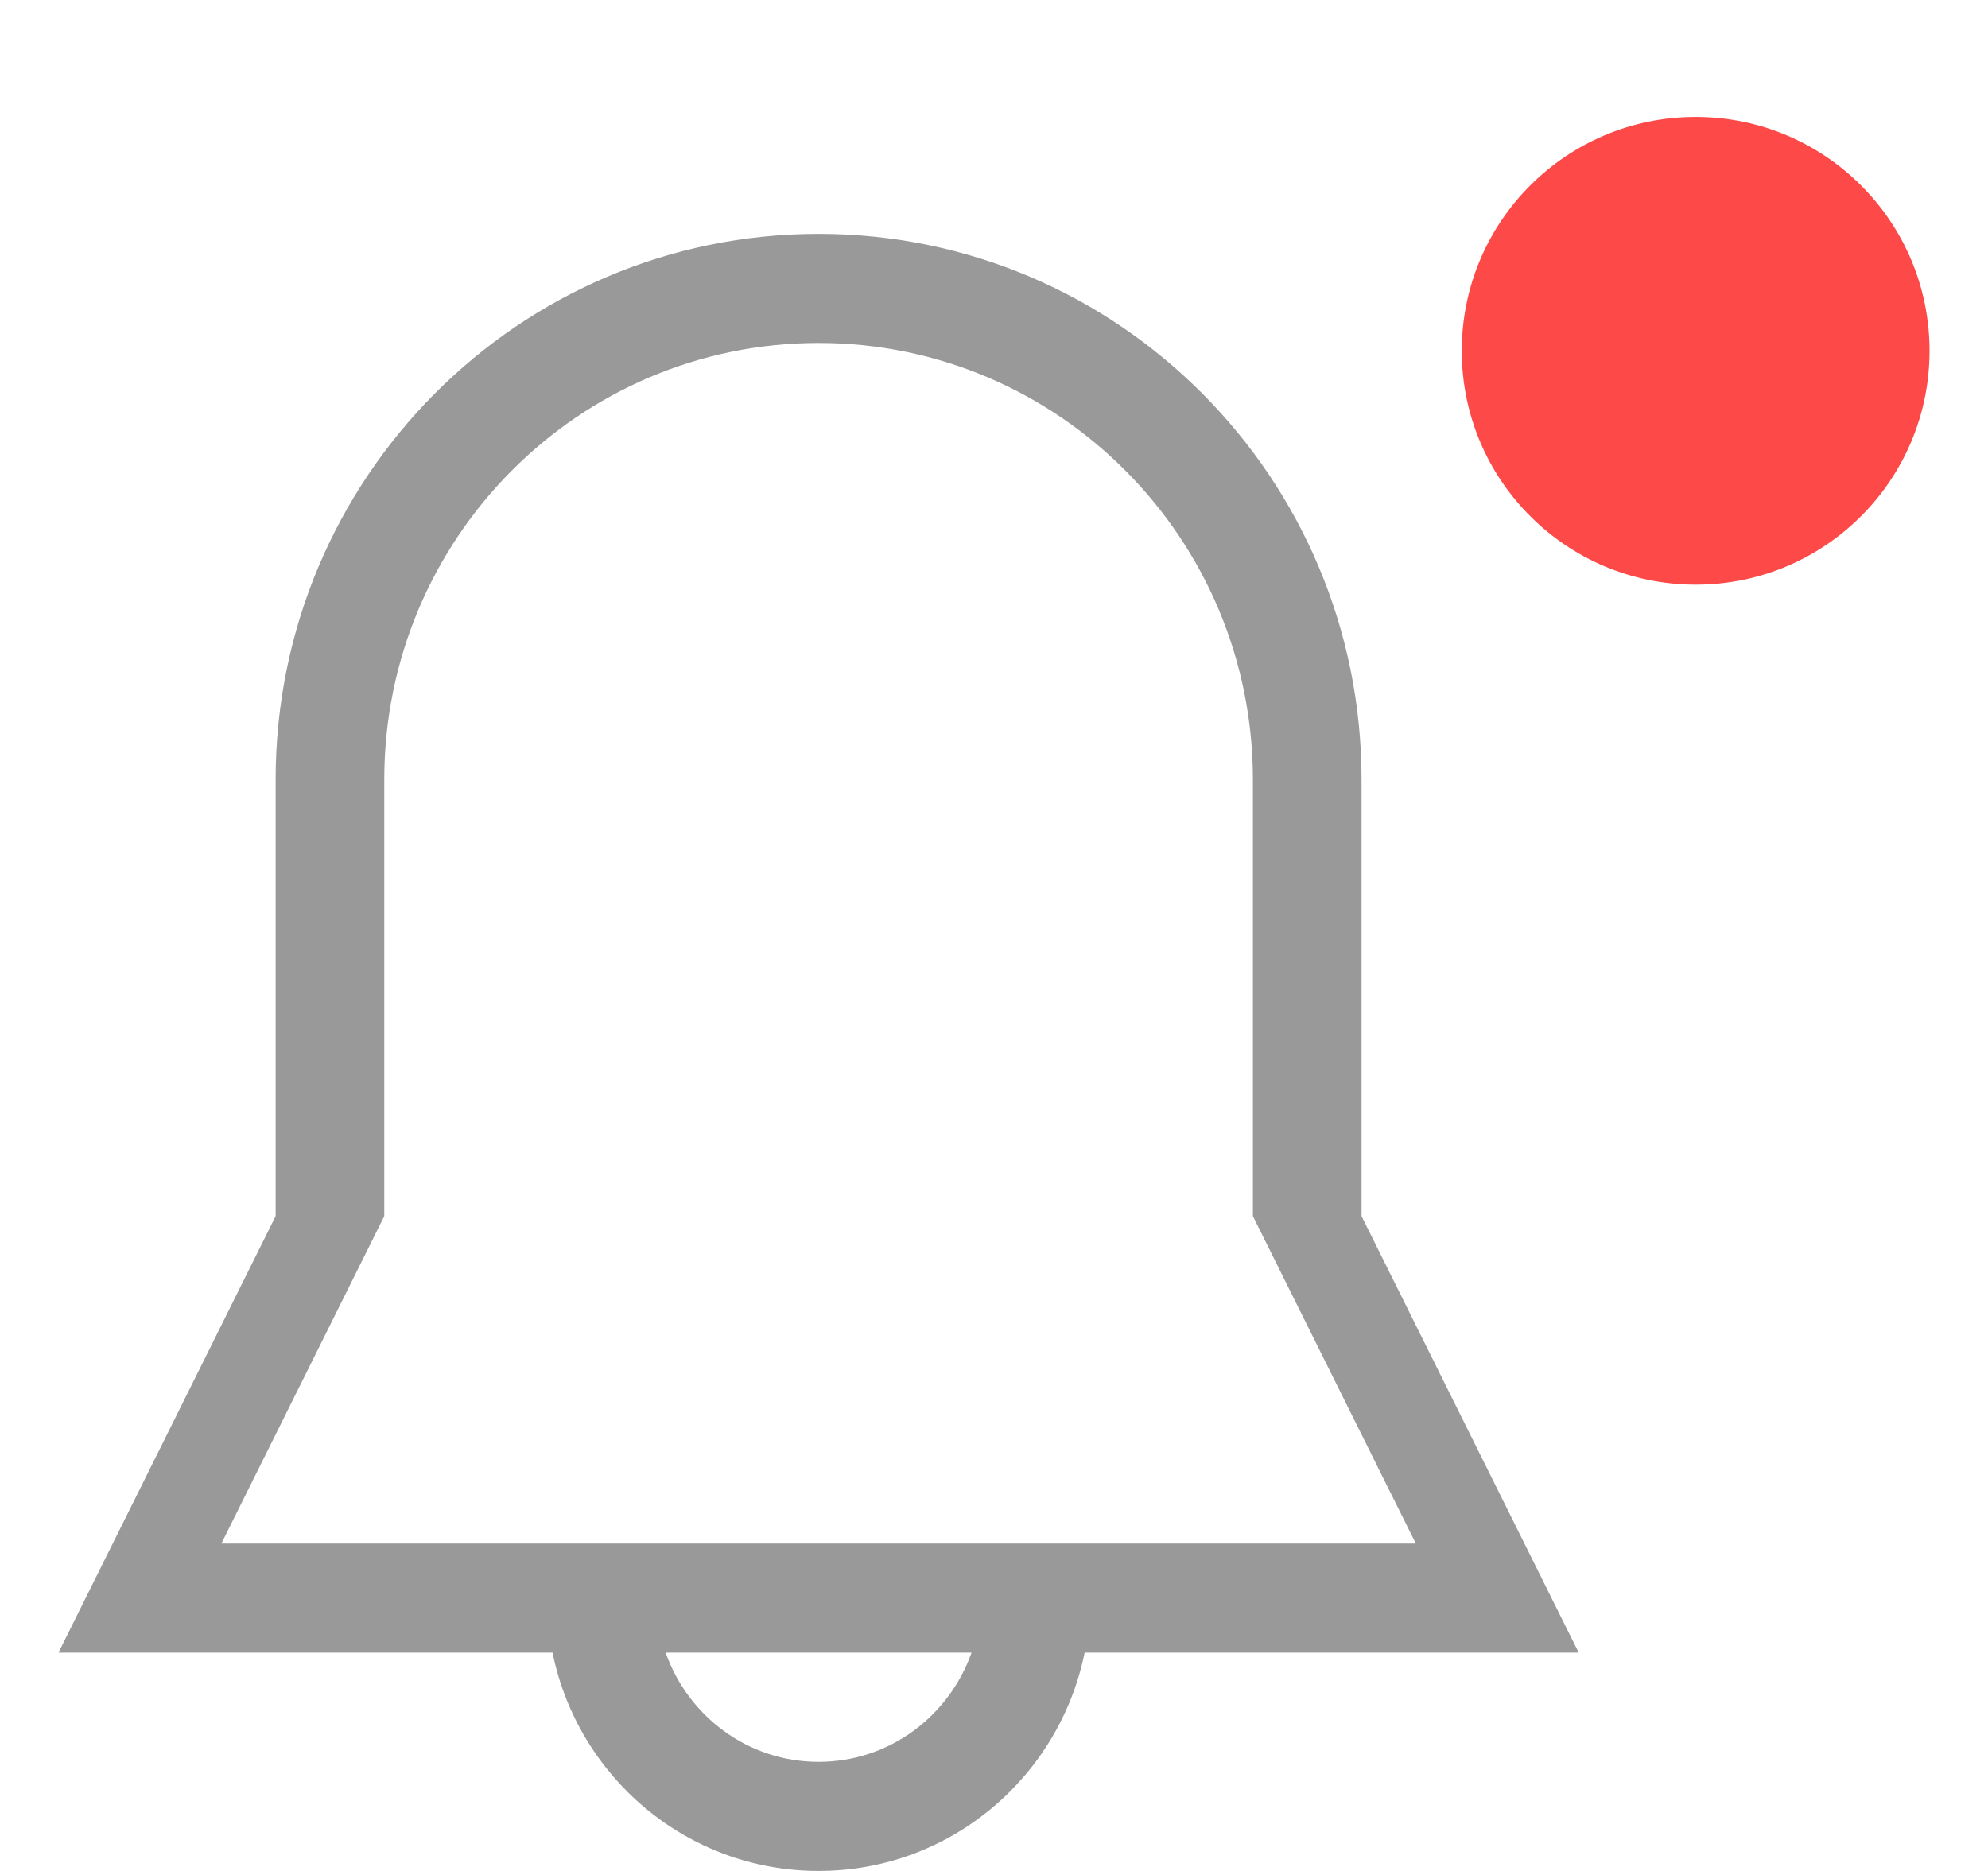 <svg width="17" height="16" viewBox="0 0 17 16" fill="none" xmlns="http://www.w3.org/2000/svg">
<path opacity="0.4" fill-rule="evenodd" clip-rule="evenodd" d="M9.275 14.133C9.059 15.198 8.123 16 7 16C5.877 16 4.941 15.198 4.725 14.133H0.5L2.357 10.4V6.667C2.357 4.089 4.436 2 7 2C9.564 2 11.643 4.089 11.643 6.667V10.4L13.5 14.133H9.275ZM7 15.067C7.606 15.067 8.116 14.676 8.308 14.133H5.692C5.884 14.676 6.394 15.067 7 15.067ZM10.714 10.4V6.667C10.714 4.605 9.051 2.933 7 2.933C4.949 2.933 3.286 4.605 3.286 6.667V10.4L1.893 13.2H12.107L10.714 10.4Z" fill="black"/>
<path fill-rule="evenodd" clip-rule="evenodd" d="M14.5 1C15.605 1 16.5 1.895 16.5 3C16.5 4.105 15.605 5 14.5 5C13.395 5 12.5 4.105 12.5 3C12.5 1.895 13.395 1 14.5 1Z" fill="#FD4948"/>
</svg>
